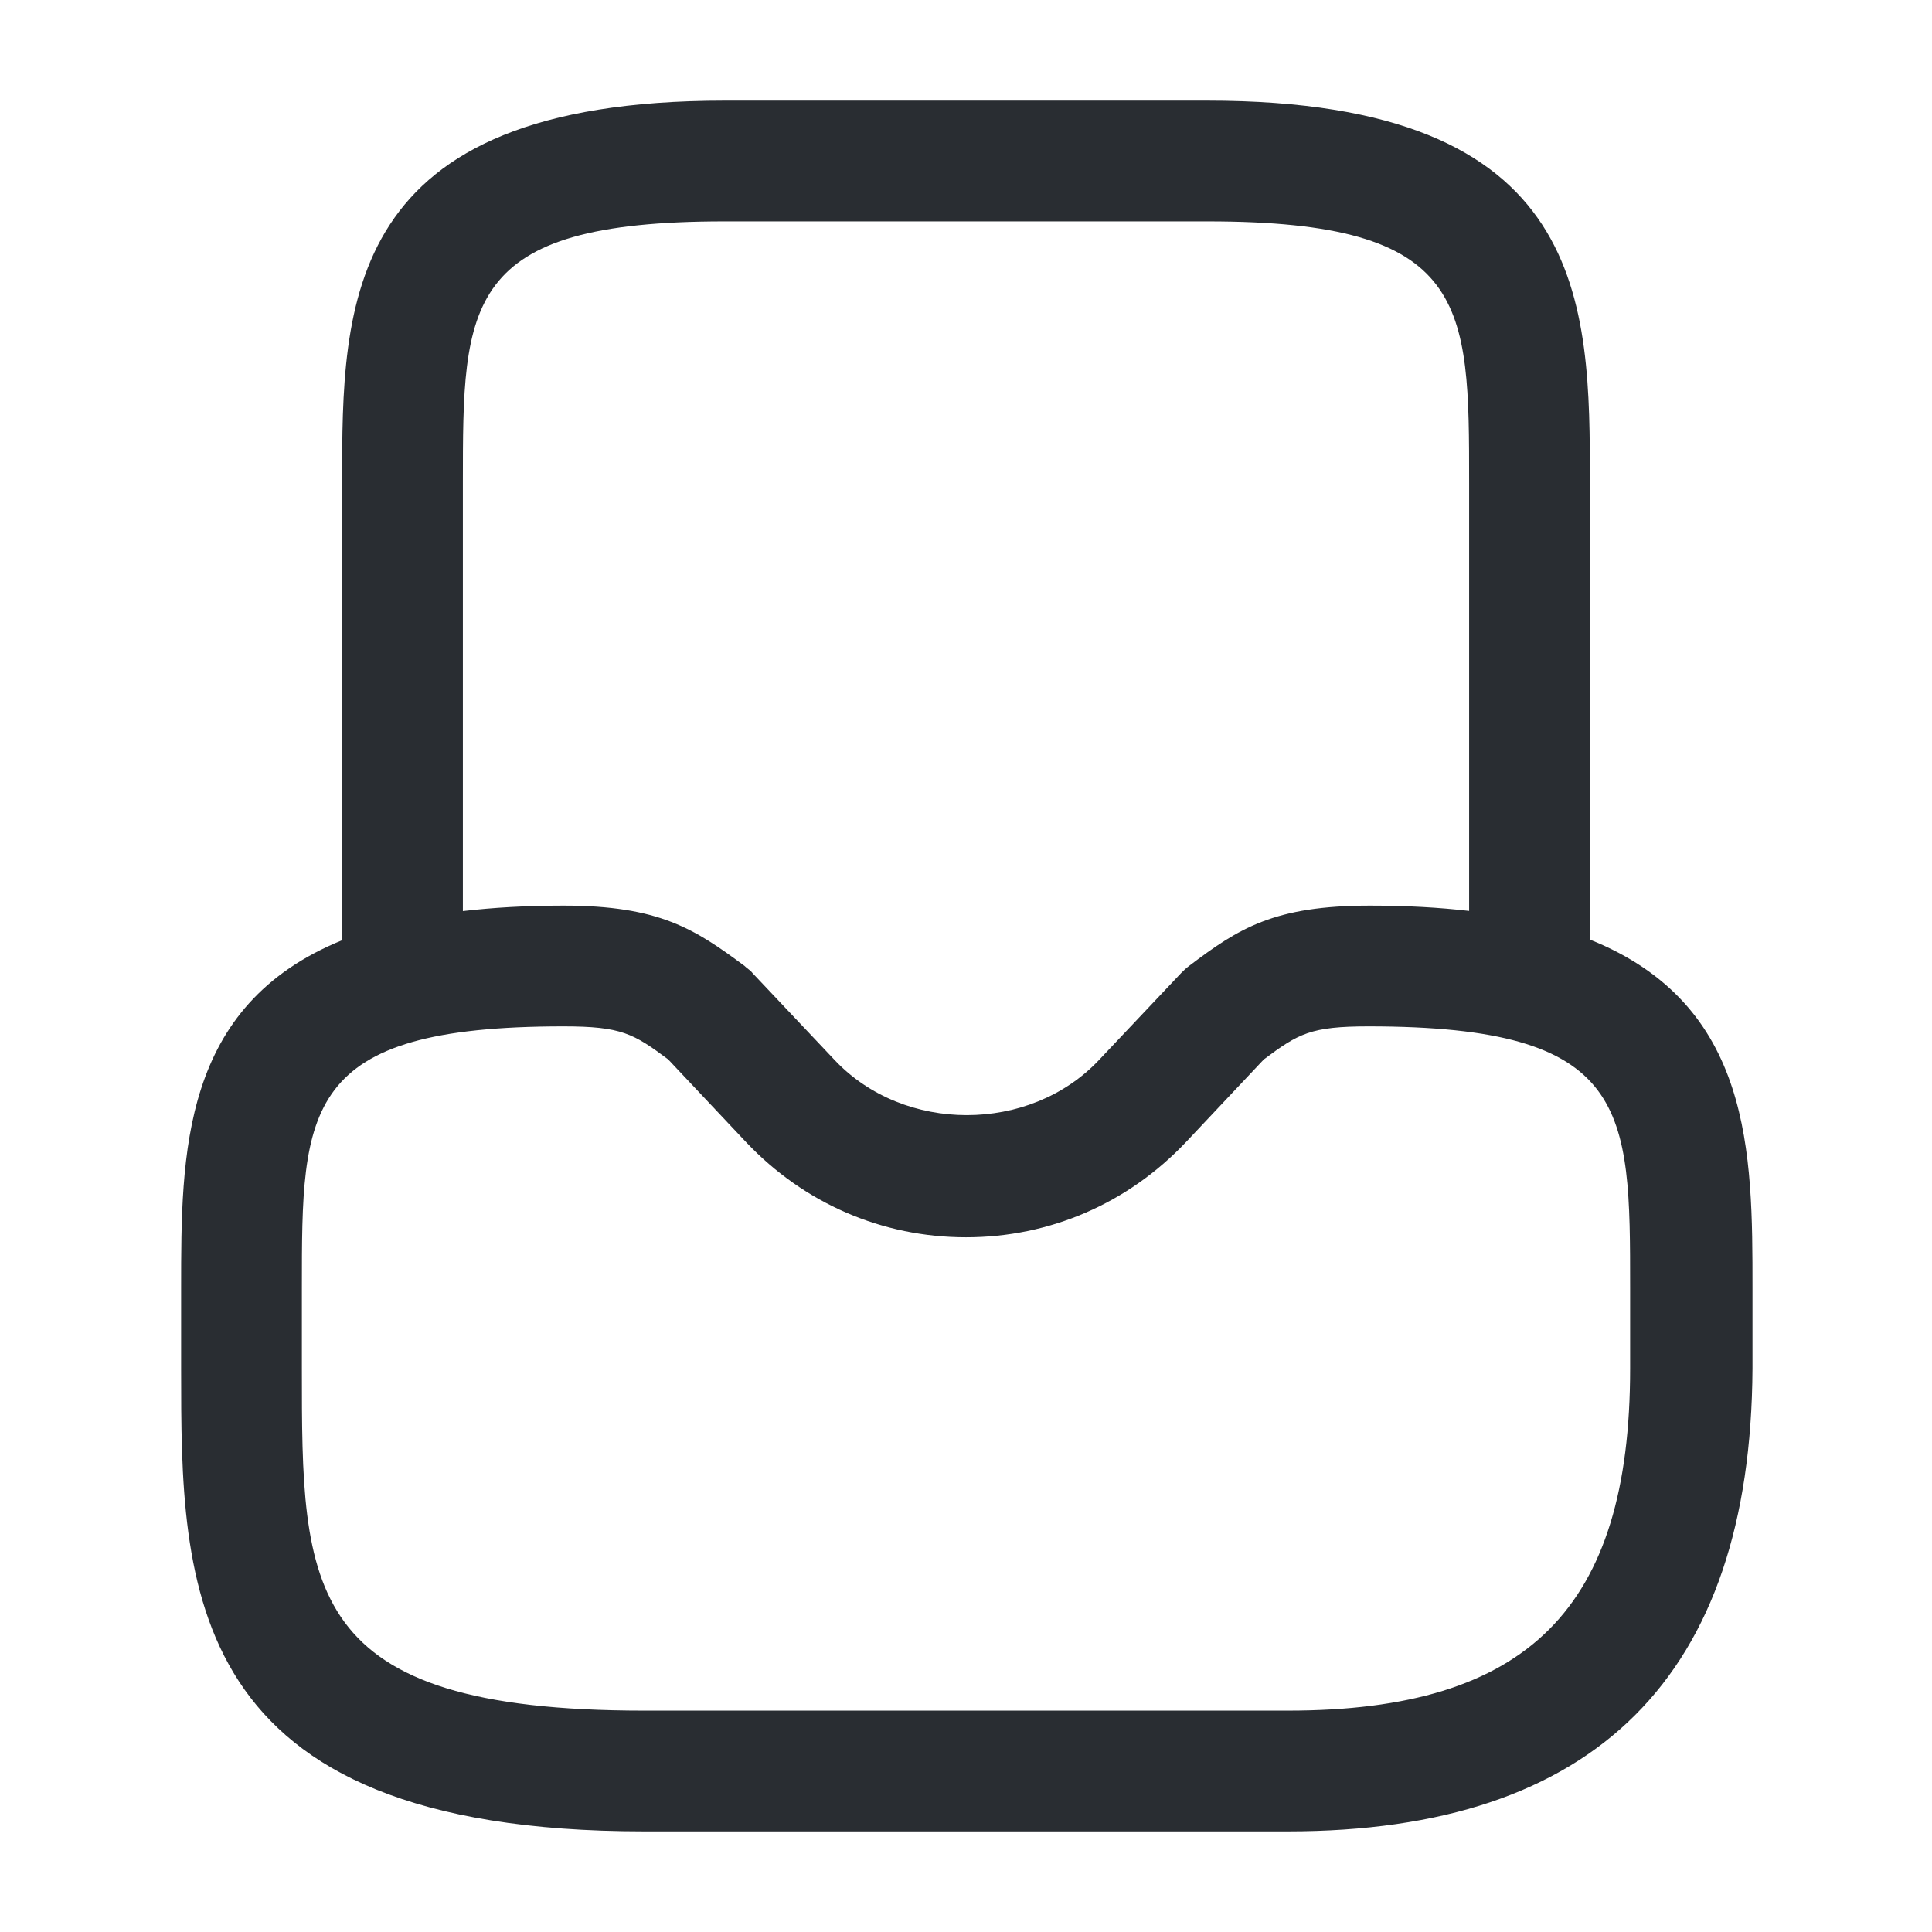 <svg viewBox="0 0 24 24" fill="none" xmlns="http://www.w3.org/2000/svg">
<path fill-rule="evenodd" clip-rule="evenodd" d="M18.25 11.316V6C18.25 3.77 18.25 2.75 15 2.75H9C5.75 2.75 5.75 3.77 5.75 6V11.318C6.125 11.274 6.54 11.25 7 11.25C8.19 11.25 8.63 11.54 9.25 12C9.262 12.012 9.275 12.022 9.288 12.032C9.31 12.049 9.332 12.066 9.35 12.09L10.37 13.17C11.23 14.08 12.79 14.08 13.65 13.17L14.67 12.09C14.7 12.06 14.73 12.03 14.77 12C15.39 11.53 15.83 11.25 17.02 11.25C17.472 11.25 17.88 11.273 18.25 11.316ZM4.25 11.68V6C4.25 3.77 4.25 1.25 9 1.25H15C19.75 1.25 19.75 3.77 19.75 6V11.672C21.77 12.482 21.77 14.323 21.77 16V17C21.75 20.82 19.82 22.75 16 22.75H8C2.25 22.75 2.25 19.7 2.25 17V16C2.25 14.329 2.25 12.494 4.25 11.68ZM3.75 16C3.75 13.77 3.75 12.75 7 12.75C7.72 12.75 7.87 12.84 8.3 13.16L9.27 14.19C9.99 14.95 10.96 15.37 12 15.37C13.04 15.37 14.01 14.95 14.73 14.19L15.7 13.16C16.13 12.84 16.28 12.75 17 12.75C20.25 12.75 20.25 13.77 20.25 16V17C20.25 19.98 18.98 21.25 16 21.25H8C3.75 21.25 3.75 19.74 3.75 17V16Z" fill="#292D32"/>
</svg>
